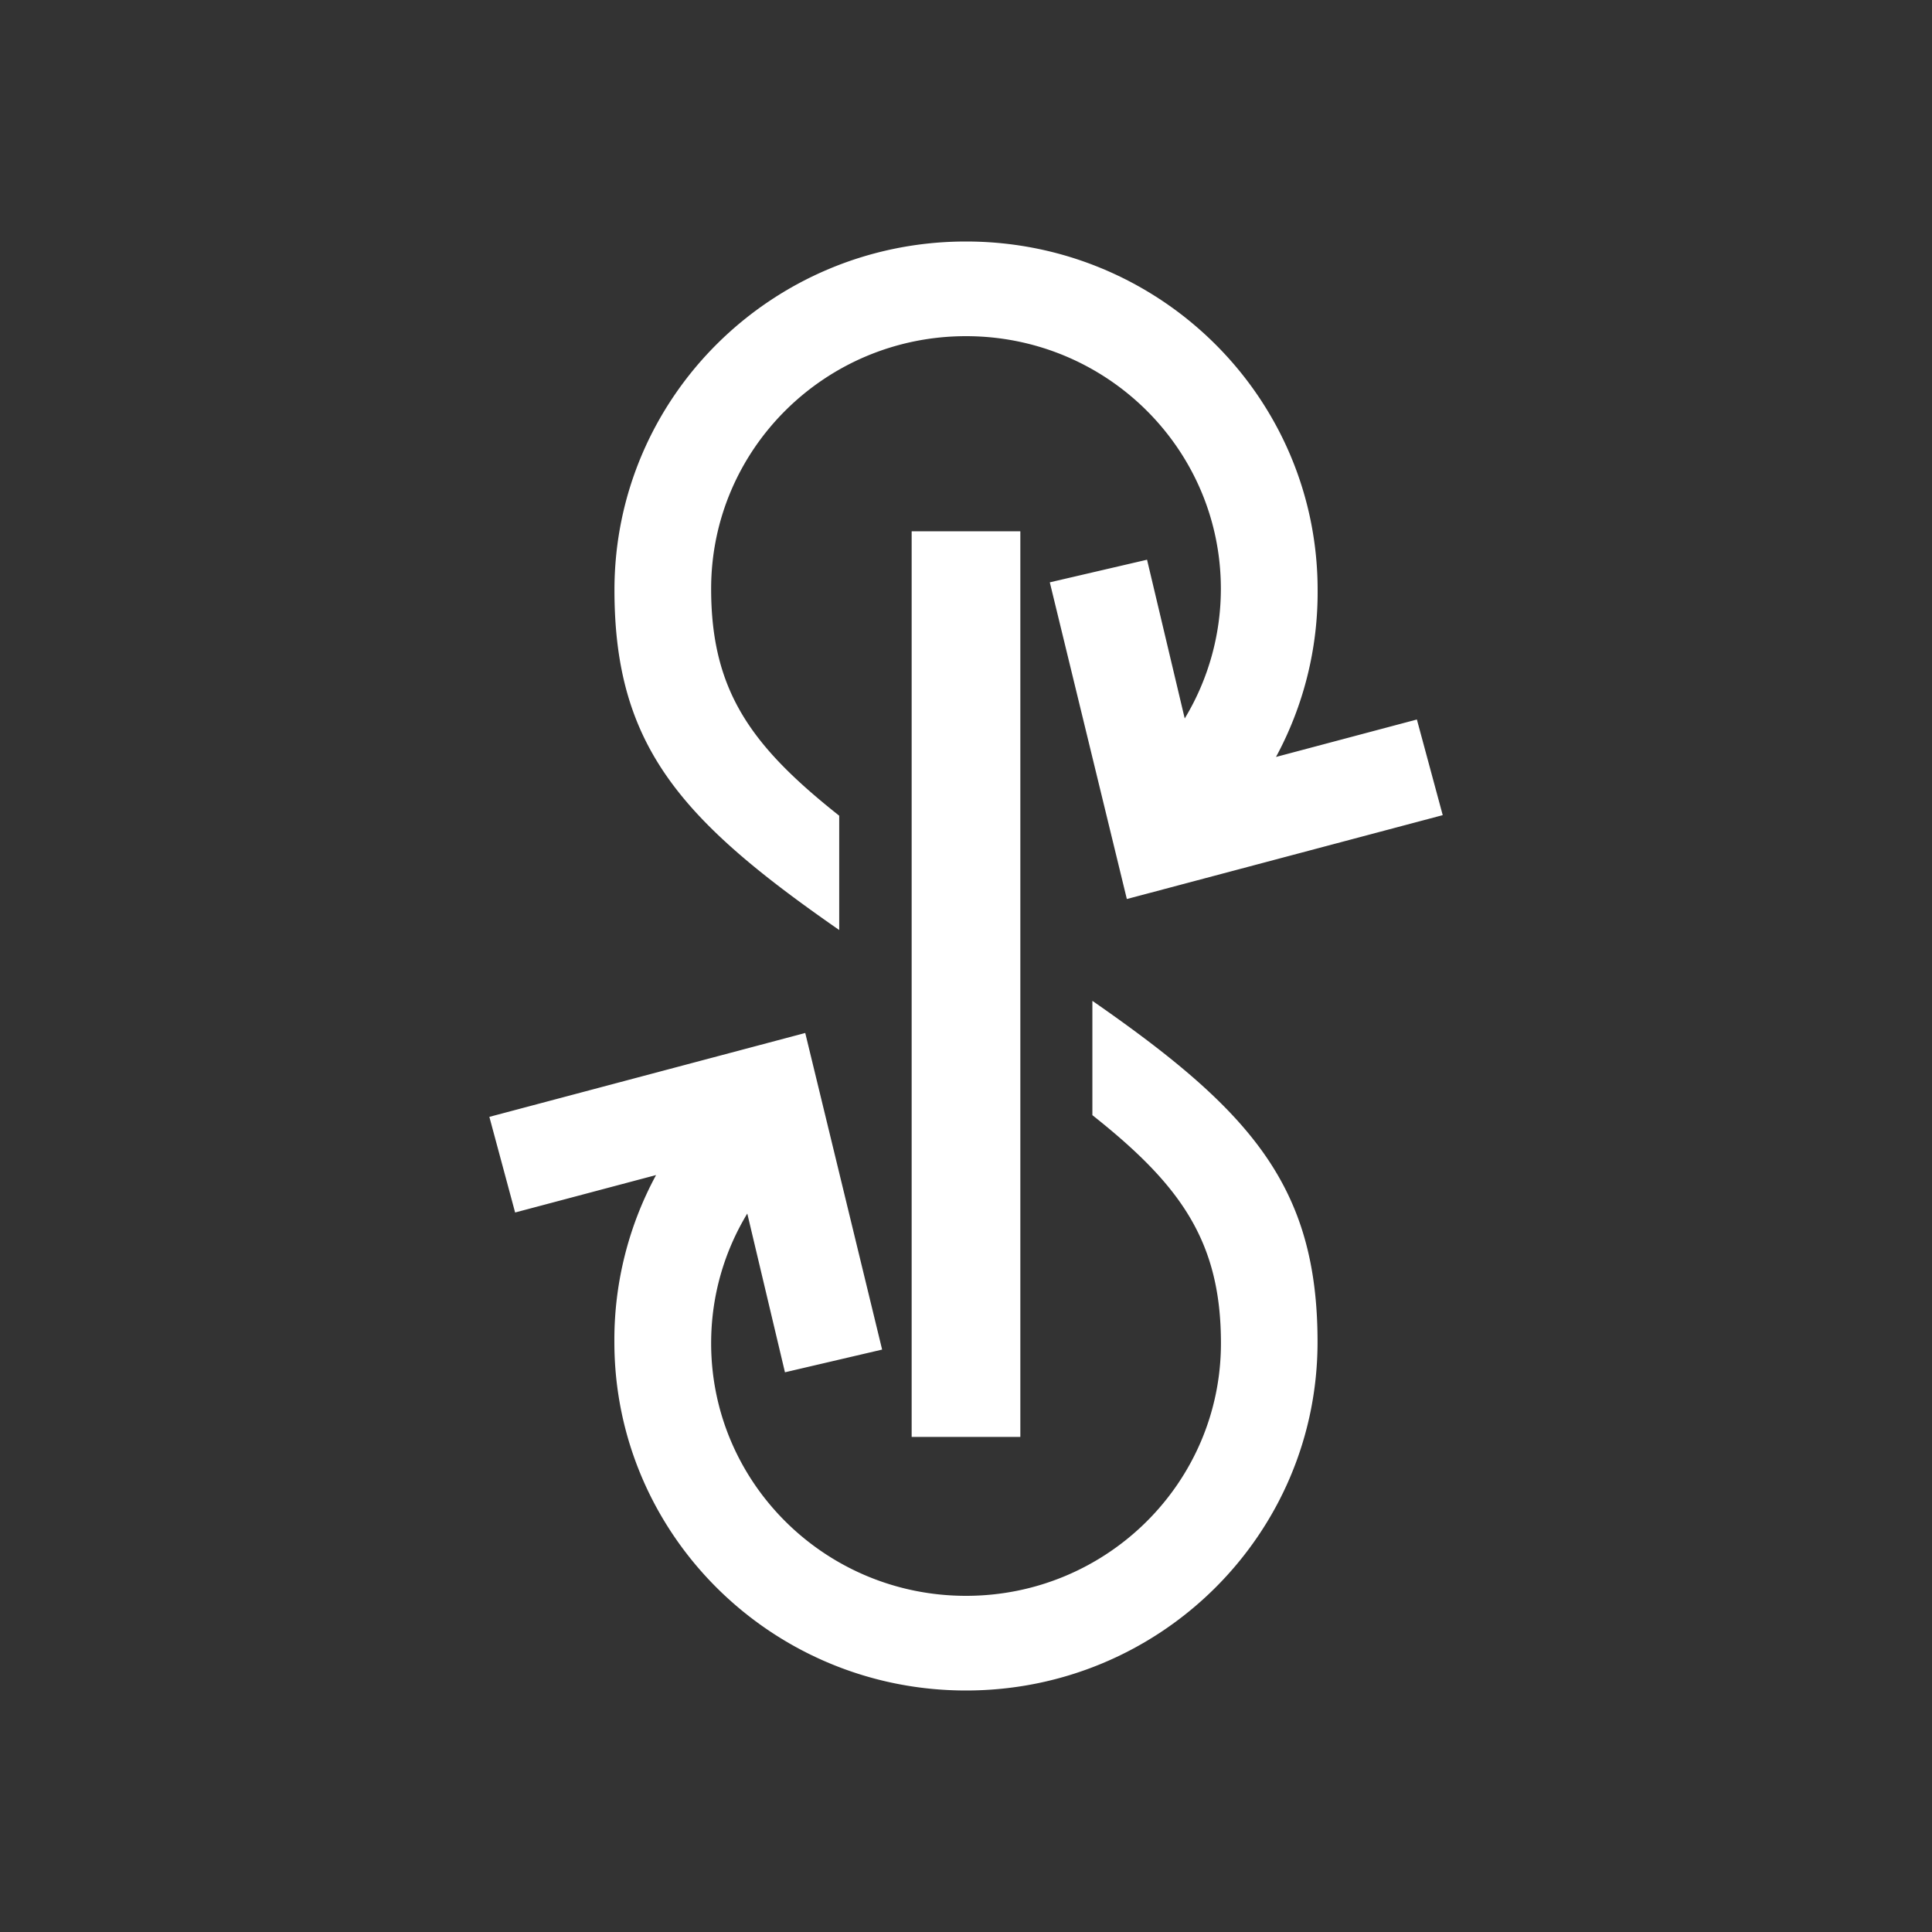 <svg xmlns="http://www.w3.org/2000/svg" width="24" height="24" fill="none" viewBox="0 0 24 24">
    <rect x="0" y="0" width="24" height="24" fill="#333333" stroke="none"/>
    <path fill="#fff" d="M11.325 6.6h1.35v11.25h-1.35z"/>
    <path fill="#fff" d="M7.633 7.329c0 1.938.827 2.86 2.792 4.224v-1.42c-1.092-.865-1.591-1.549-1.591-2.819 0-1.733 1.417-3.138 3.166-3.138s3.166 1.405 3.166 3.138c0 .568-.155 1.125-.449 1.611l-.468-1.972-1.208.281.957 3.934 3.924-1.042-.321-1.188-1.75.465a4.3 4.3 0 0 0 .517-2.074C16.368 4.939 14.413 3 12 3S7.633 4.938 7.633 7.329m8.734 9.342c0-1.938-.832-2.875-2.797-4.238v1.42c1.092.865 1.597 1.563 1.597 2.833 0 1.733-1.418 3.138-3.166 3.138-1.75 0-3.167-1.405-3.167-3.138 0-.59.164-1.14.449-1.611l.468 1.972 1.207-.282-.955-3.933-3.924 1.042.32 1.188 1.751-.465a4.3 4.3 0 0 0-.518 2.074C7.632 19.061 9.588 21 12 21s4.367-1.938 4.367-4.329"/>
</svg>
